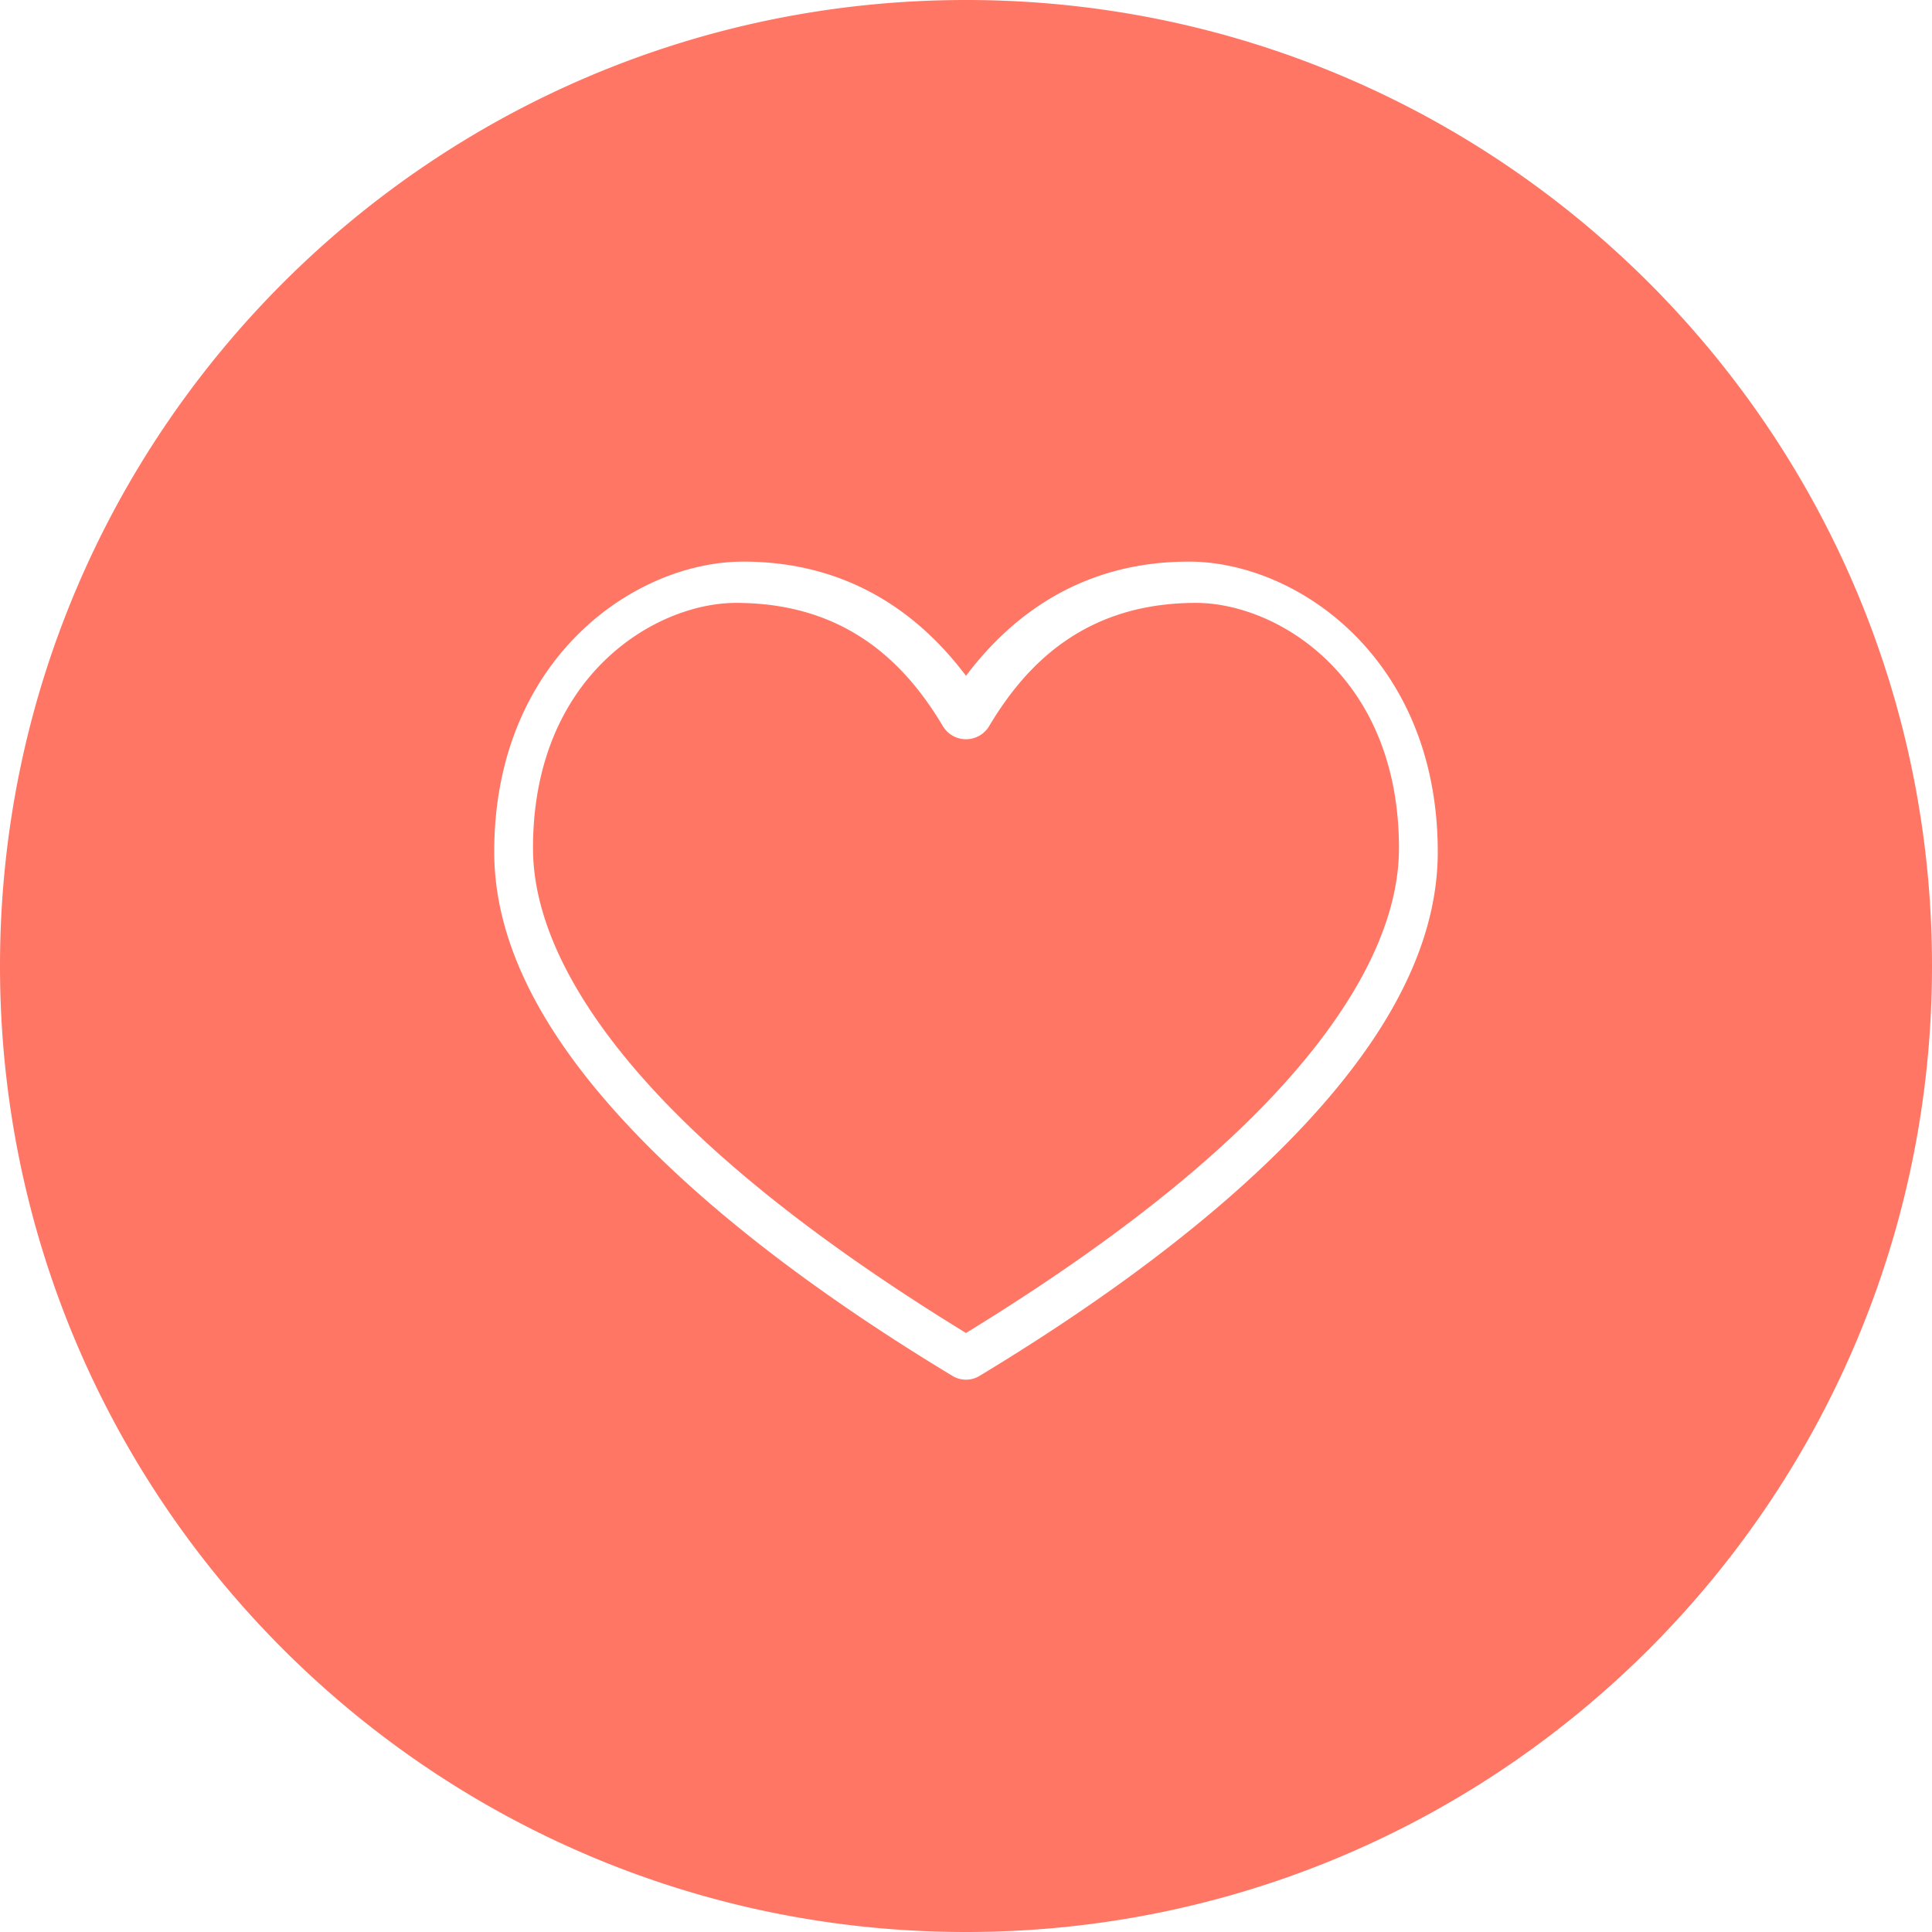 <svg width="49" height="49" xmlns="http://www.w3.org/2000/svg">
 <g>
  <title>background</title>
  <rect x="-1" y="-1" width="51" height="51" id="canvas_background" fill="none"/>
 </g>

 <g>
  <title>Layer 1</title>
  <path fill="#ff7665" fill-rule="evenodd" d="m24.5,49c13.531,0 24.5,-10.969 24.5,-24.5s-10.969,-24.5 -24.5,-24.5s-24.5,10.969 -24.5,24.5s10.969,24.5 24.5,24.5zm-5.834,-33.709c2.778,0 4.29,1.518 5.244,3.12a0.684,0.684 0 0 0 1.18,0c0.955,-1.602 2.466,-3.12 5.244,-3.12c2.028,0 5.147,1.834 5.147,6.22c0,2.22 -1.49,4.601 -3.7,6.801c-2.11,2.102 -4.824,3.989 -7.281,5.496c-2.457,-1.507 -5.17,-3.394 -7.282,-5.496c-2.21,-2.2 -3.7,-4.582 -3.7,-6.802c0,-4.385 3.12,-6.219 5.148,-6.219m0.184,-1.047c-2.756,0 -6.315,2.468 -6.315,7.362c0,2.731 1.715,5.286 3.978,7.54c2.263,2.253 5.123,4.228 7.644,5.75a0.66,0.66 0 0 0 0.686,0c2.52,-1.522 5.381,-3.497 7.644,-5.75c2.263,-2.254 3.978,-4.809 3.978,-7.54c0,-4.894 -3.559,-7.362 -6.315,-7.362c-2.726,0 -4.509,1.38 -5.65,2.897c-1.141,-1.518 -2.924,-2.897 -5.65,-2.897" id="svg_1"/>
 </g>
</svg>